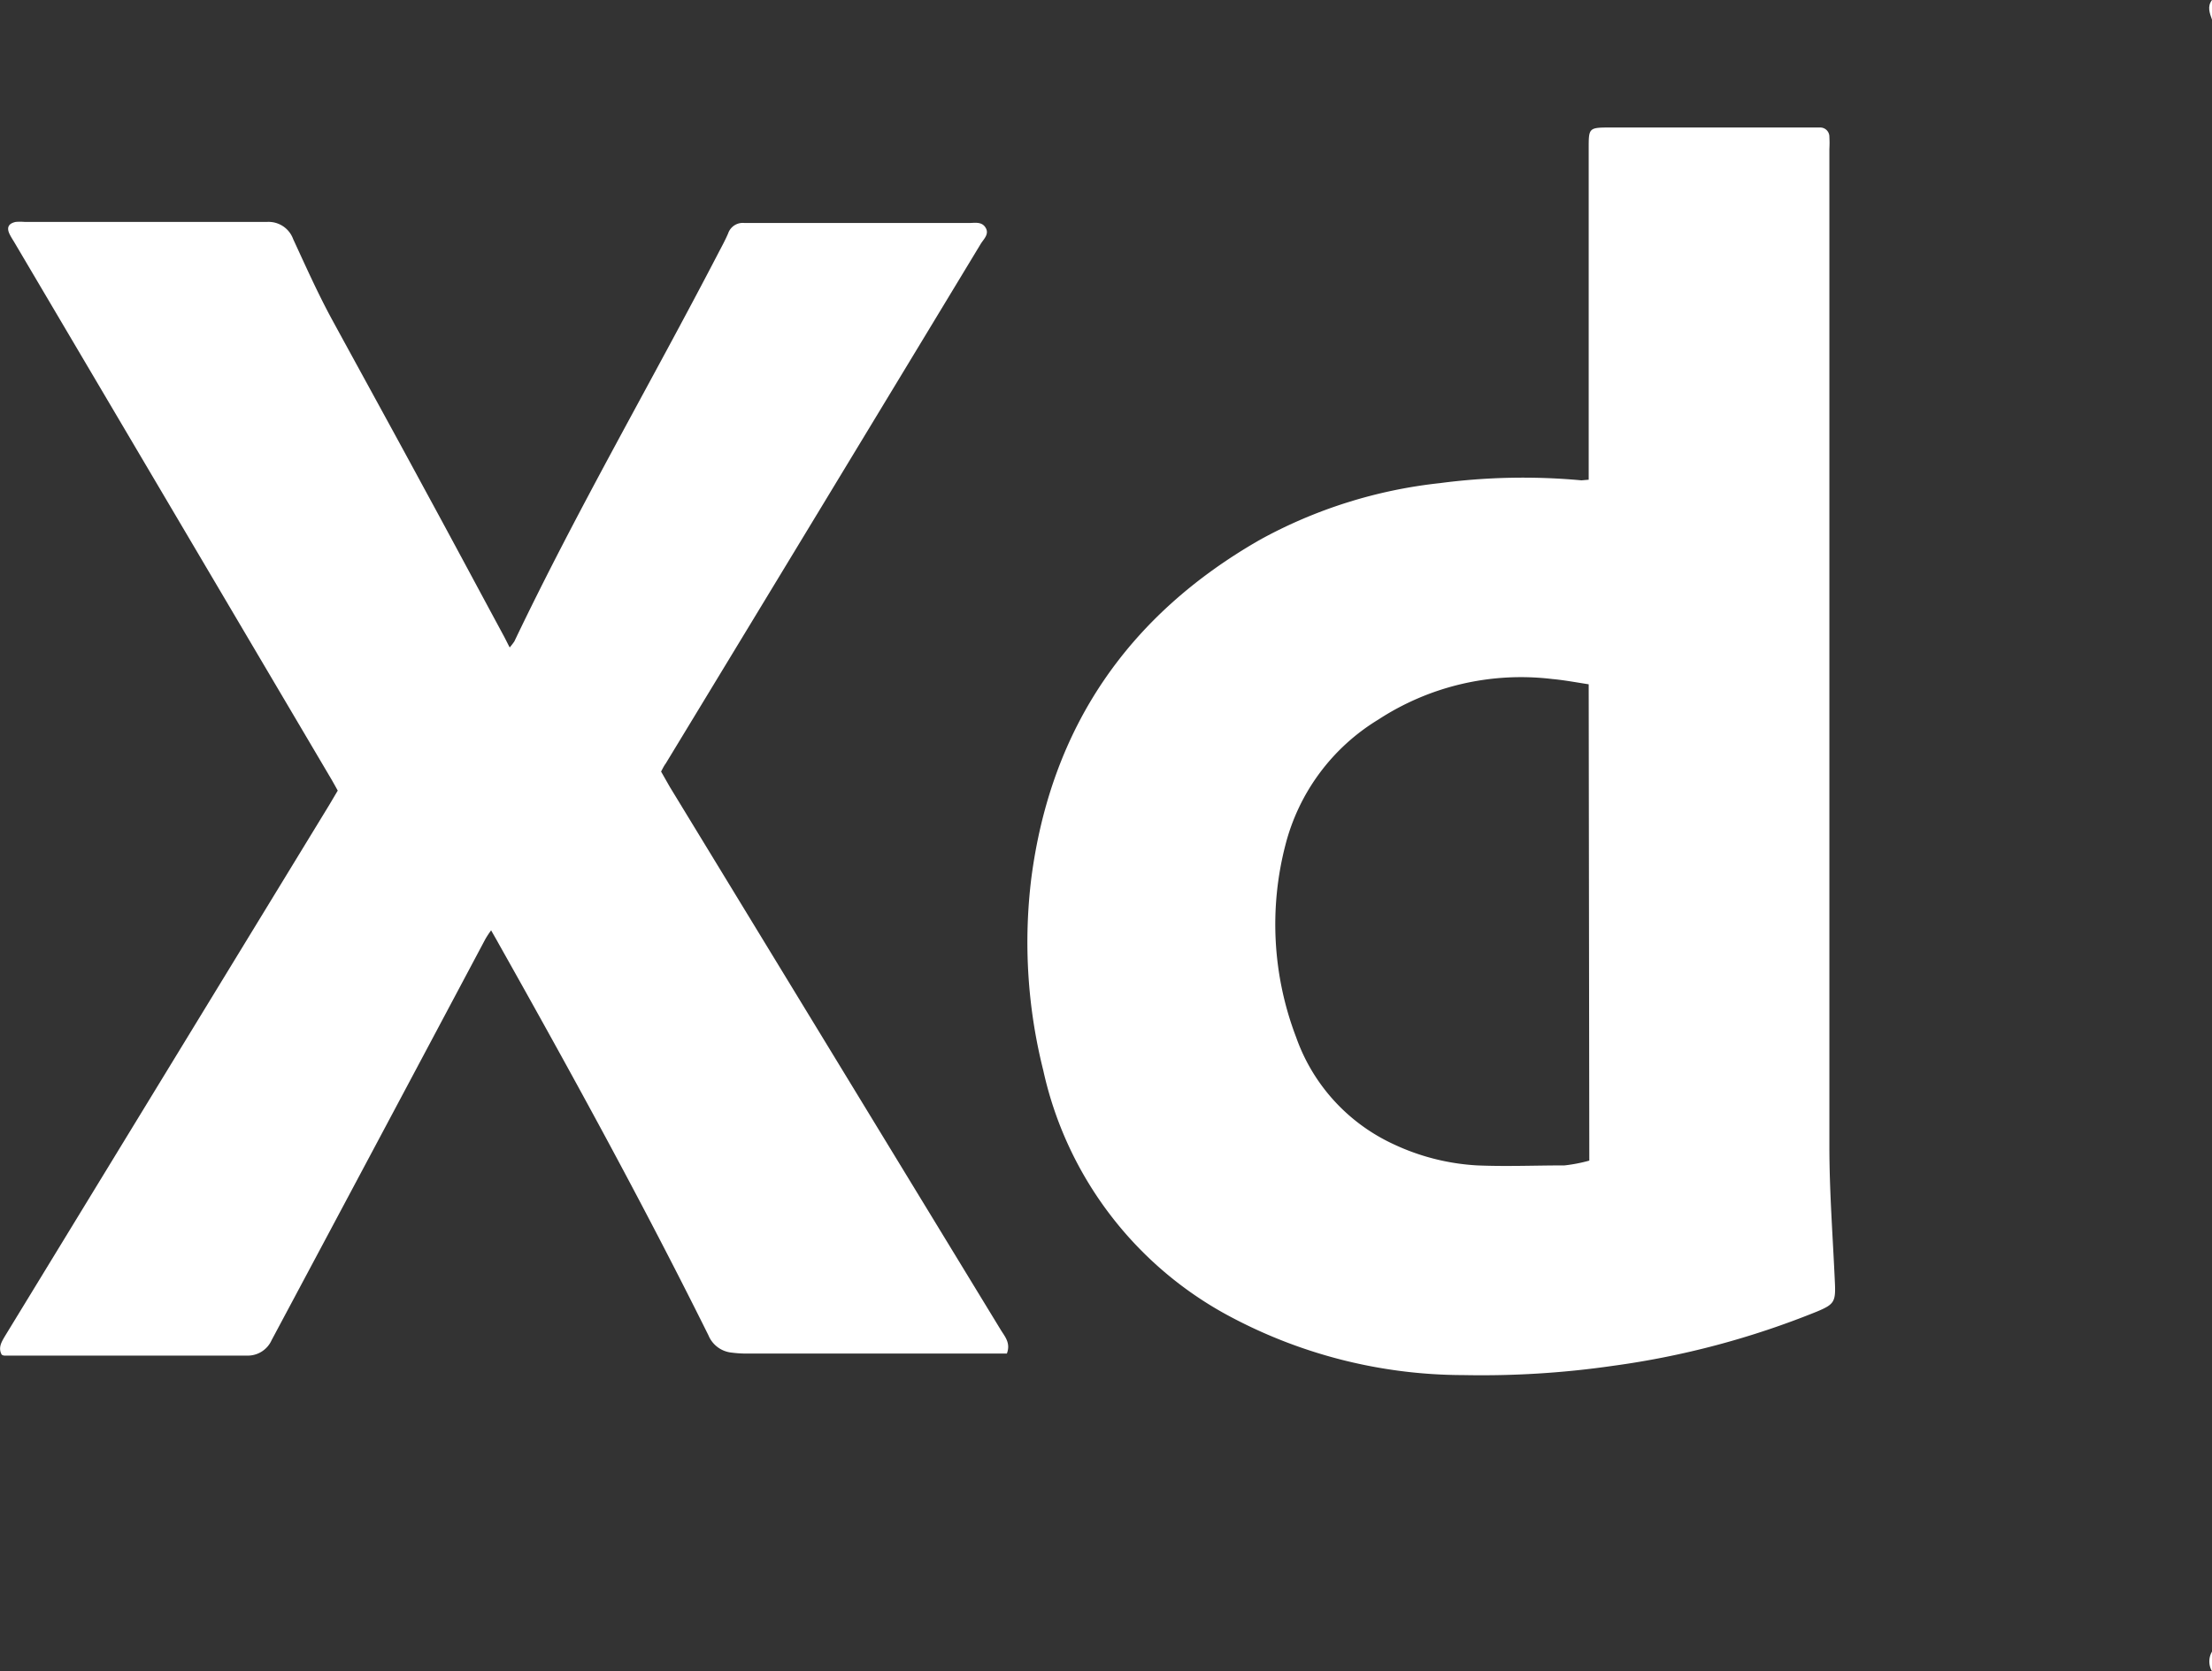 <svg id="Layer_1" data-name="Layer 1" xmlns="http://www.w3.org/2000/svg" viewBox="0 0 142.91 108"><rect x="0" y="0" width="142.91" height="108" fill="#333333" stroke="none"/><defs><style>.cls-1{fill:#fff;}</style></defs><title>Xd</title><path class="cls-1" d="M956,651.27c-.15-.42-.32-.85,0-1.27Z" transform="translate(-813.09 -650)"/><path class="cls-1" d="M956,758a1.26,1.26,0,0,1,0-1.27Z" transform="translate(-813.09 -650)"/><path class="cls-1" d="M915.73,681v-21.4c0-1.31,0-1.36,1.32-1.36h13.62a.59.59,0,0,1,.61.6,7,7,0,0,1,0,.79q0,32.21,0,64.42c0,3,.23,5.94.36,8.91.05,1.16-.07,1.34-1.15,1.79a54.6,54.6,0,0,1-13.18,3.51,59.23,59.23,0,0,1-9.68.6,32.1,32.1,0,0,1-15.47-4,23.8,23.8,0,0,1-11.67-15.7,33.93,33.93,0,0,1-.77-12.41c1.27-9.74,6.26-17,14.79-21.88a31,31,0,0,1,11.61-3.65,41.08,41.08,0,0,1,9.14-.18Zm0,13.22c-.79-.12-1.57-.27-2.35-.34a16.87,16.87,0,0,0-11.24,2.62,13.35,13.35,0,0,0-6,8.09,20.43,20.43,0,0,0,.69,12.44,12,12,0,0,0,6.25,6.89,14.58,14.58,0,0,0,5.44,1.39c1.88.08,3.77,0,5.65,0a10,10,0,0,0,1.6-.31Z" transform="translate(-813.09 -650)"/><path class="cls-1" d="M855.8,699.86c.19.33.37.65.57,1l21.37,35.07c.27.44.66.86.4,1.54h-.76c-5.33,0-10.67,0-16,0a7.46,7.46,0,0,1-1-.06,1.82,1.82,0,0,1-1.52-1.12c-4.26-8.58-8.88-17-13.56-25.32-.14-.26-.29-.51-.48-.85a5.88,5.88,0,0,0-.37.56q-6.91,13-13.81,25.92a1.69,1.69,0,0,1-1.63,1H813.37s-.09,0-.17-.06c-.25-.46,0-.84.23-1.23l5.06-8.29,15.87-26,.55-.93q-.2-.37-.42-.75L814,665.63c-.1-.16-.2-.32-.28-.48q-.33-.66.39-.81a3.46,3.46,0,0,1,.56,0h15.69a1.69,1.69,0,0,1,1.67,1.11c.8,1.73,1.58,3.48,2.49,5.16,2,3.67,4,7.3,6,11,1.7,3.12,3.37,6.25,5.06,9.38.14.25.26.51.44.85a4.67,4.67,0,0,0,.3-.39c4.07-8.53,8.82-16.7,13.17-25.08.22-.42.45-.84.64-1.28a1,1,0,0,1,1.06-.68h14.5c.38,0,.83-.11,1.08.31s-.14.74-.33,1.06q-10.15,16.78-20.34,33.56C856,699.47,855.91,699.65,855.8,699.86Z" transform="translate(-813.09 -650)"/></svg>
